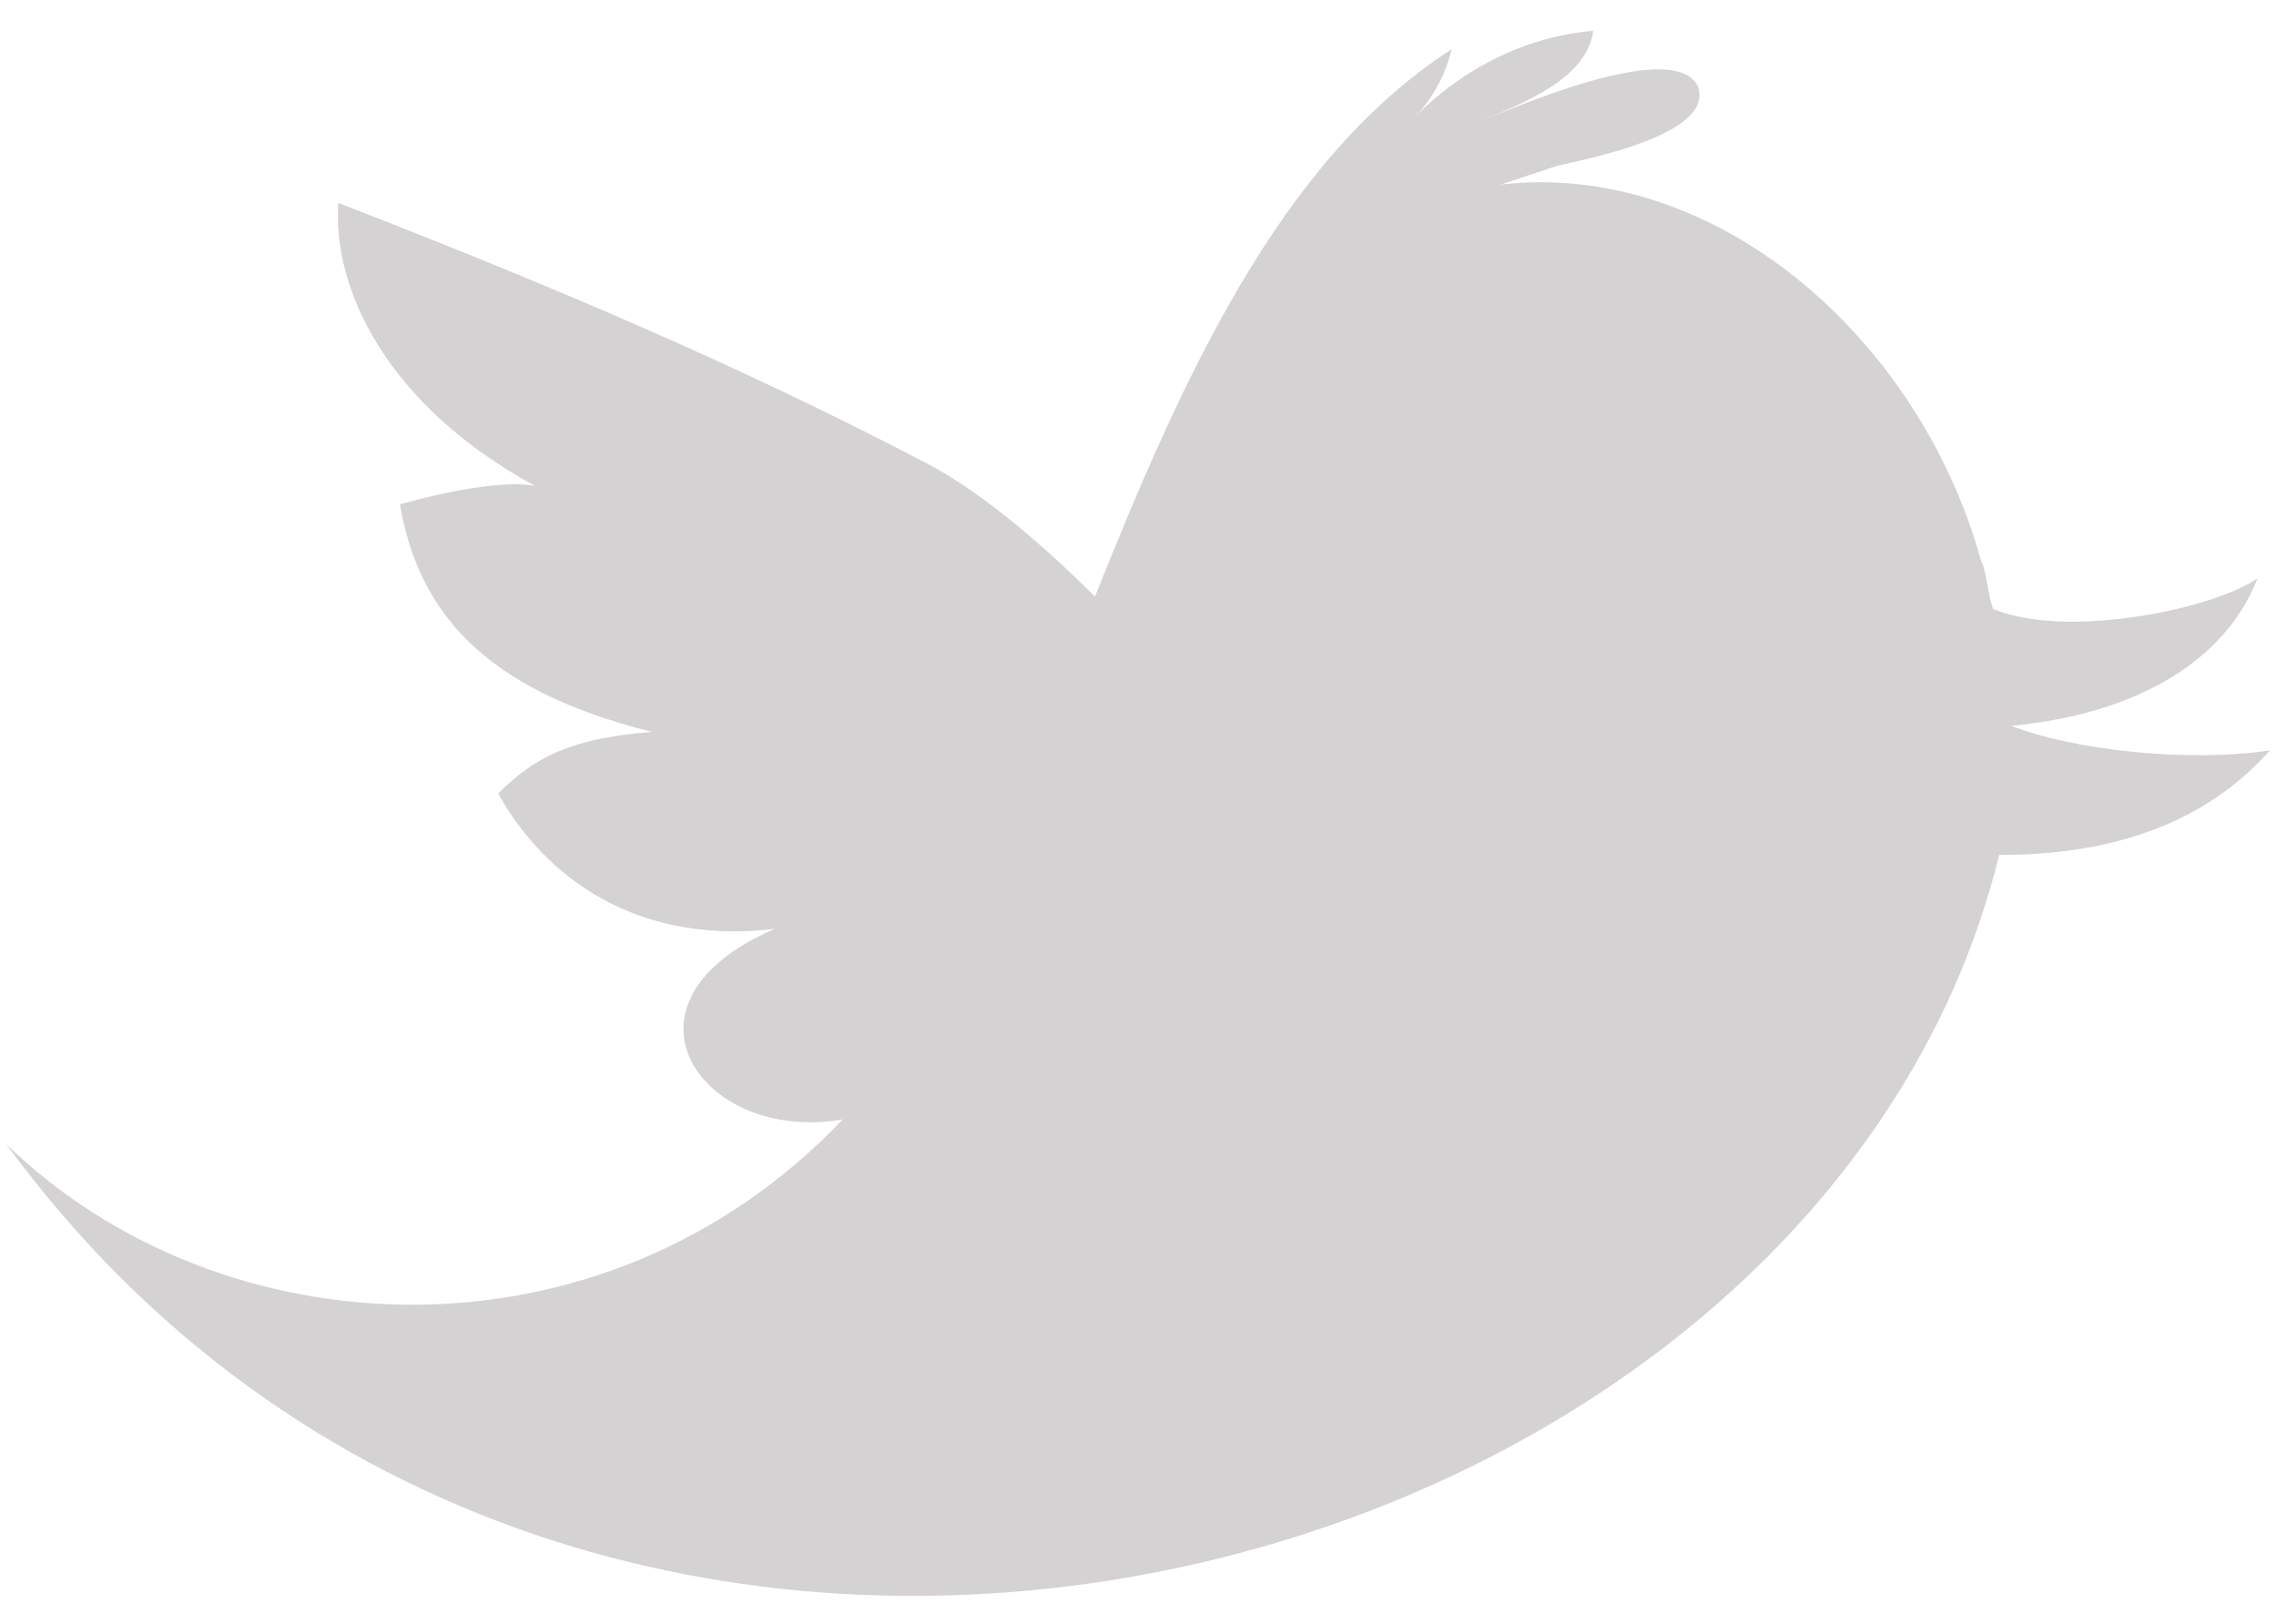 <?xml version="1.0" encoding="utf-8"?>
<!-- Generator: Adobe Illustrator 19.2.1, SVG Export Plug-In . SVG Version: 6.00 Build 0)  -->
<!DOCTYPE svg PUBLIC "-//W3C//DTD SVG 1.1//EN" "http://www.w3.org/Graphics/SVG/1.1/DTD/svg11.dtd">
<svg version="1.1" id="Layer_1" xmlns="http://www.w3.org/2000/svg" xmlns:xlink="http://www.w3.org/1999/xlink" x="0px" y="0px"
	 viewBox="0 0 37 26.4" style="enable-background:new 0 0 37 26.4;" xml:space="preserve">
<style type="text/css">
	.st0{fill:#D4D2D2;}
</style>
<g id="twitter">
	<path class="st0" d="M36.9,12.2c-1.3,0.2-3.2,0-4.2-0.4c2.1-0.2,3.5-1.1,4-2.4c-0.7,0.5-3.1,1-4.3,0.5c-0.1-0.3-0.1-0.6-0.2-0.8
		c-1-3.6-4.3-6.5-7.8-6.1c0.3-0.1,0.6-0.2,0.9-0.3c0.4-0.1,2.6-0.5,2.3-1.3C27.2,0.6,24.5,1.8,24,2c0.7-0.3,1.8-0.7,1.9-1.5
		c-1.1,0.1-2.1,0.6-2.9,1.4c0.3-0.3,0.5-0.7,0.6-1.1c-2.8,1.8-4.4,5.4-5.8,8.9c-1-1-2-1.8-2.8-2.2c-2.3-1.2-5.1-2.5-9.5-4.2
		C5.4,4.7,6.3,6.6,8.7,7.9C8.2,7.8,7.2,8,6.5,8.2c0.3,1.7,1.3,3,4.1,3.7c-1.3,0.1-1.9,0.4-2.5,1c0.6,1.1,2,2.5,4.5,2.2
		c-2.8,1.2-1.2,3.5,1.1,3.1C9.8,22.3,3.6,22,0.1,18.6c9.3,12.7,29.4,7.5,32.4-4.7C34.8,13.9,36.1,13.1,36.9,12.2"/>
</g>
</svg>
